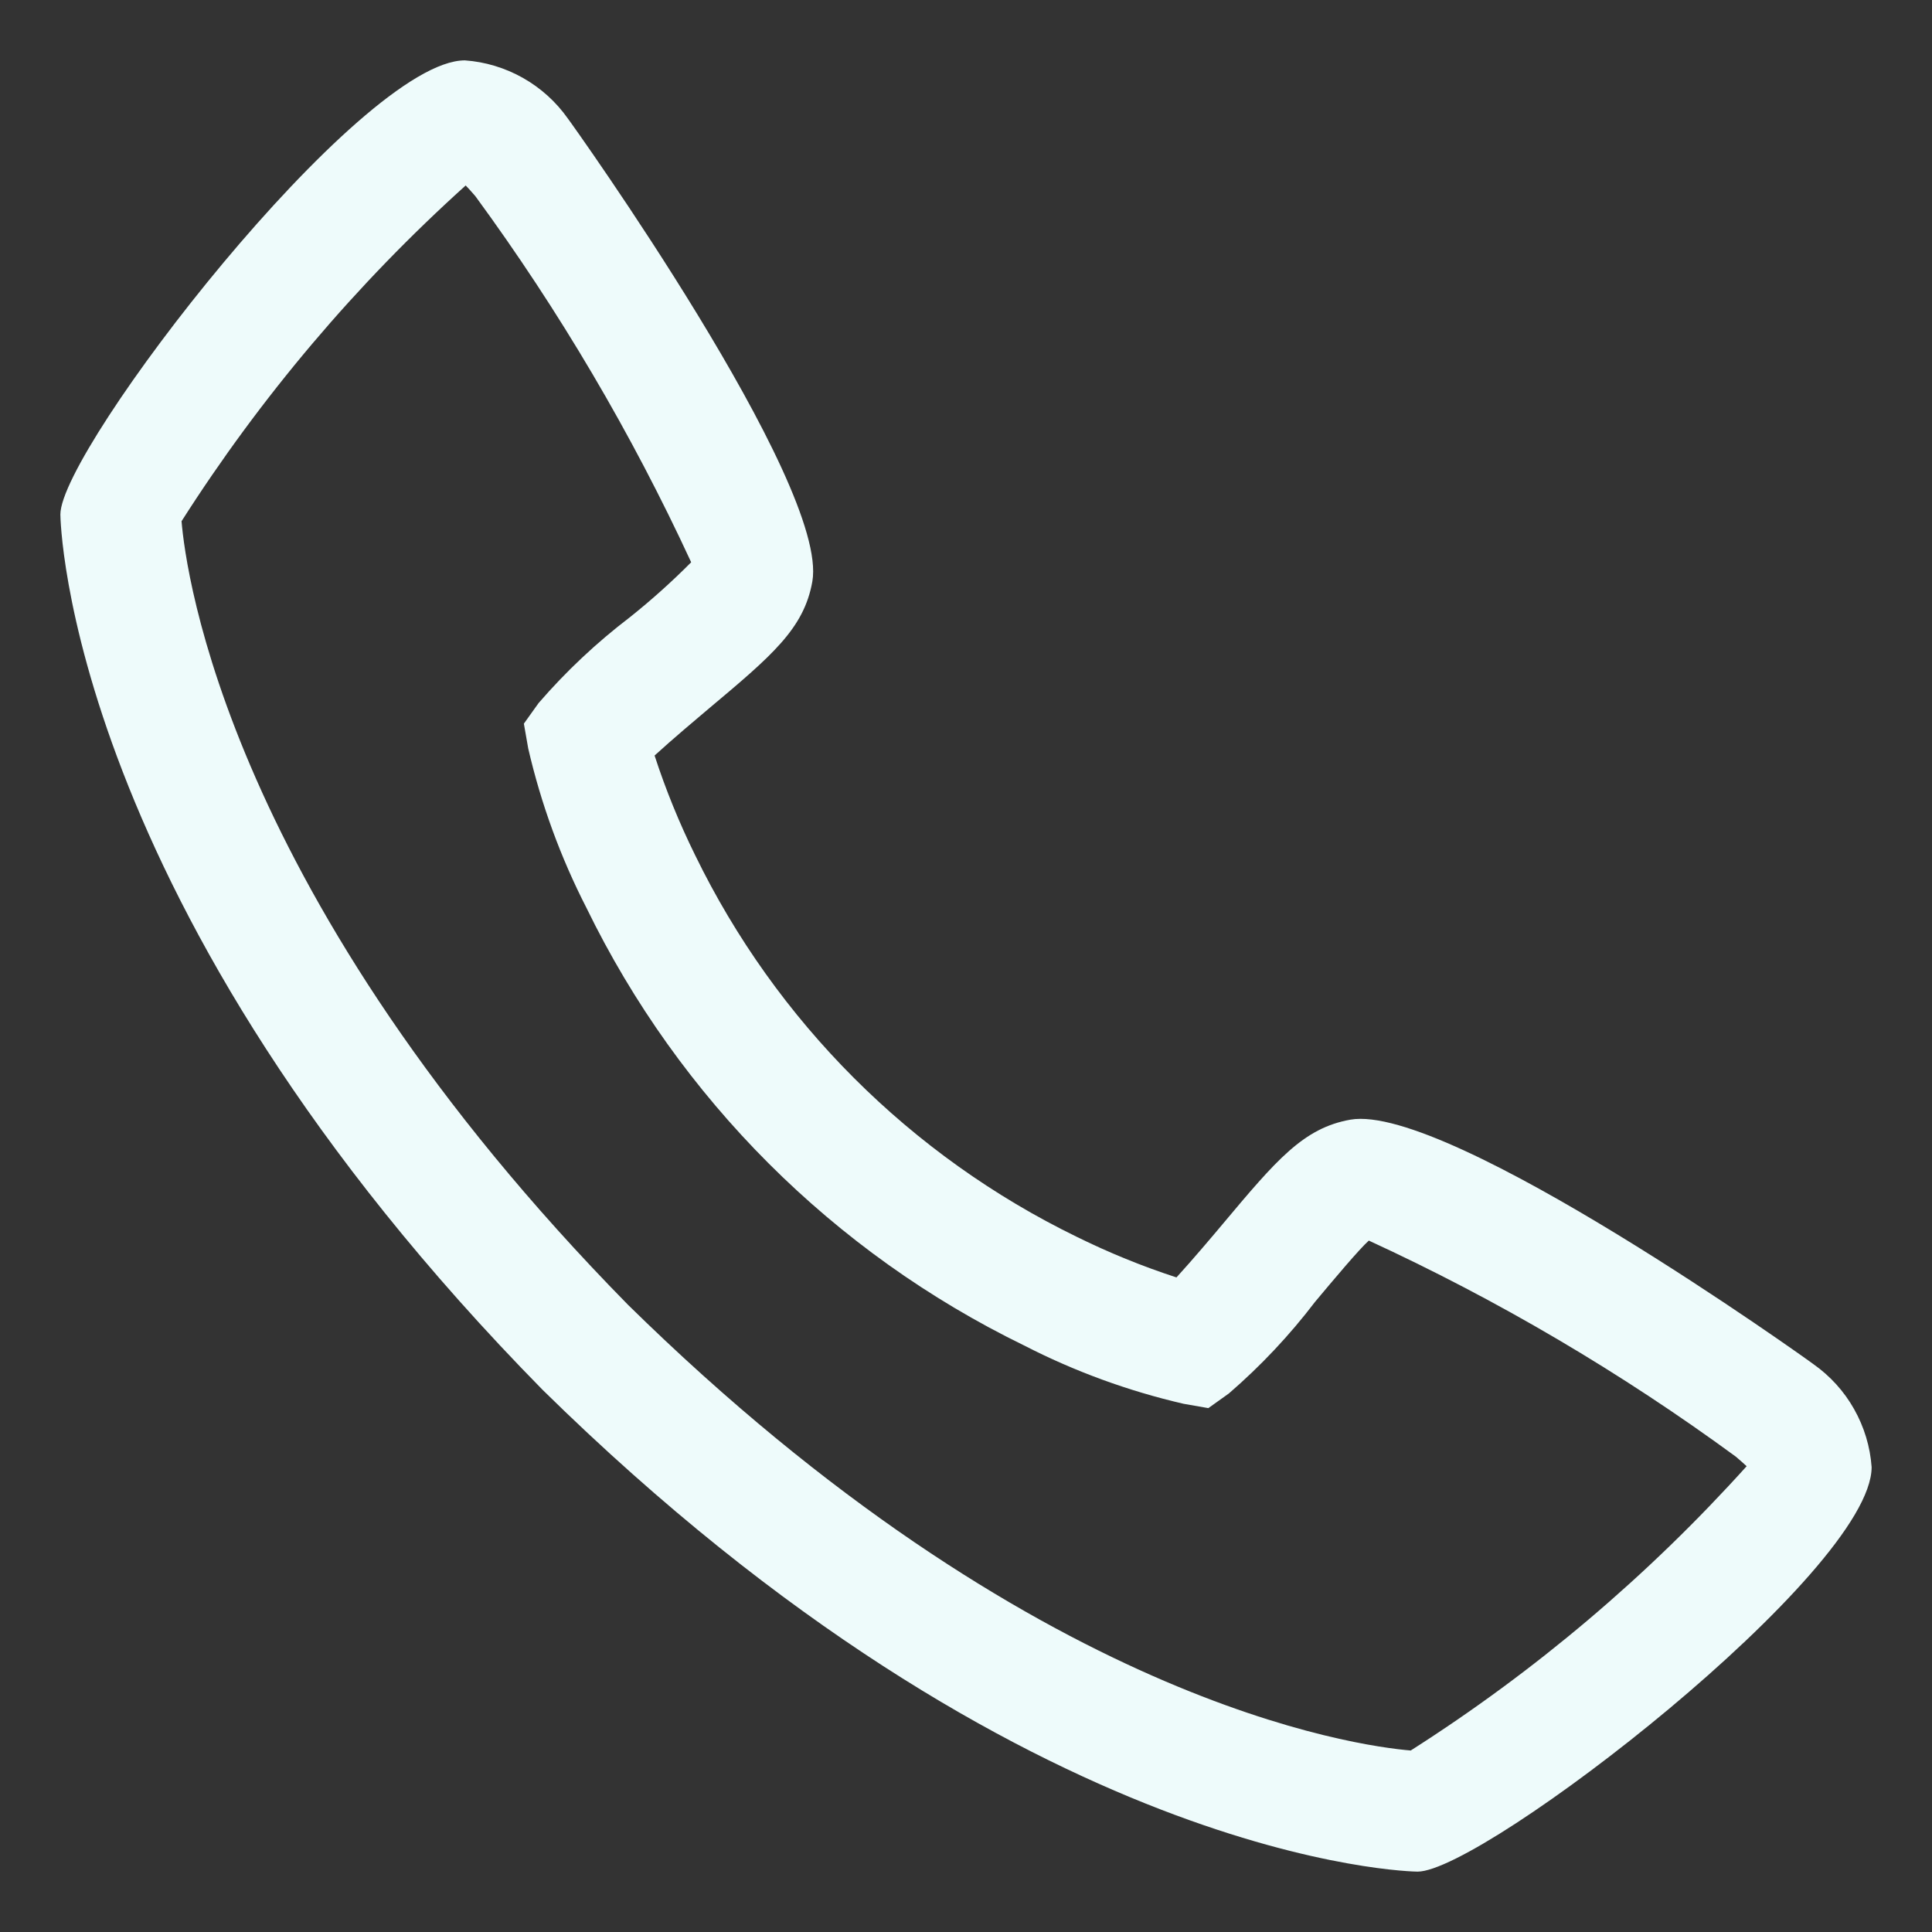 <svg width="32" height="32" viewBox="0 0 32 32" fill="none" xmlns="http://www.w3.org/2000/svg">
<rect x="0" y="0" width="32" height="32" fill="#333333" stroke="none"/>
<path d="M30.035 22.594C29.982 22.55 23.993 18.264 22.368 18.545C21.587 18.683 21.14 19.215 20.245 20.282C20.101 20.454 19.754 20.865 19.486 21.158C18.92 20.974 18.369 20.749 17.835 20.486C15.081 19.145 12.855 16.919 11.514 14.165C11.251 13.631 11.026 13.08 10.842 12.514C11.136 12.245 11.548 11.898 11.724 11.75C12.785 10.86 13.317 10.413 13.455 9.631C13.738 8.012 9.45 2.018 9.406 1.964C9.211 1.687 8.956 1.457 8.661 1.29C8.366 1.124 8.038 1.024 7.7 1C5.962 1 1 7.436 1 8.521C1 8.584 1.091 14.988 8.988 23.021C17.012 30.909 23.416 31 23.479 31C24.564 31 31 26.038 31 24.3C30.976 23.962 30.876 23.633 30.709 23.338C30.543 23.043 30.312 22.789 30.035 22.594V22.594ZM23.369 28.994C22.495 28.922 17.121 28.213 10.402 21.612C3.767 14.857 3.076 9.468 3.007 8.633C4.318 6.576 5.901 4.705 7.713 3.072C7.753 3.112 7.806 3.172 7.874 3.25C9.264 5.147 10.461 7.178 11.448 9.313C11.127 9.636 10.788 9.94 10.432 10.224C9.88 10.645 9.373 11.121 8.92 11.646L8.677 11.986L8.749 12.397C8.961 13.314 9.285 14.201 9.714 15.038C11.252 18.196 13.804 20.747 16.962 22.285C17.799 22.715 18.686 23.039 19.603 23.251L20.014 23.323L20.354 23.08C20.881 22.625 21.36 22.116 21.782 21.562C22.095 21.188 22.514 20.689 22.672 20.548C24.813 21.534 26.849 22.733 28.75 24.126C28.833 24.196 28.891 24.25 28.93 24.285C27.297 26.098 25.427 27.681 23.369 28.992V28.994Z" fill="#EEFBFB"/>
</svg>
